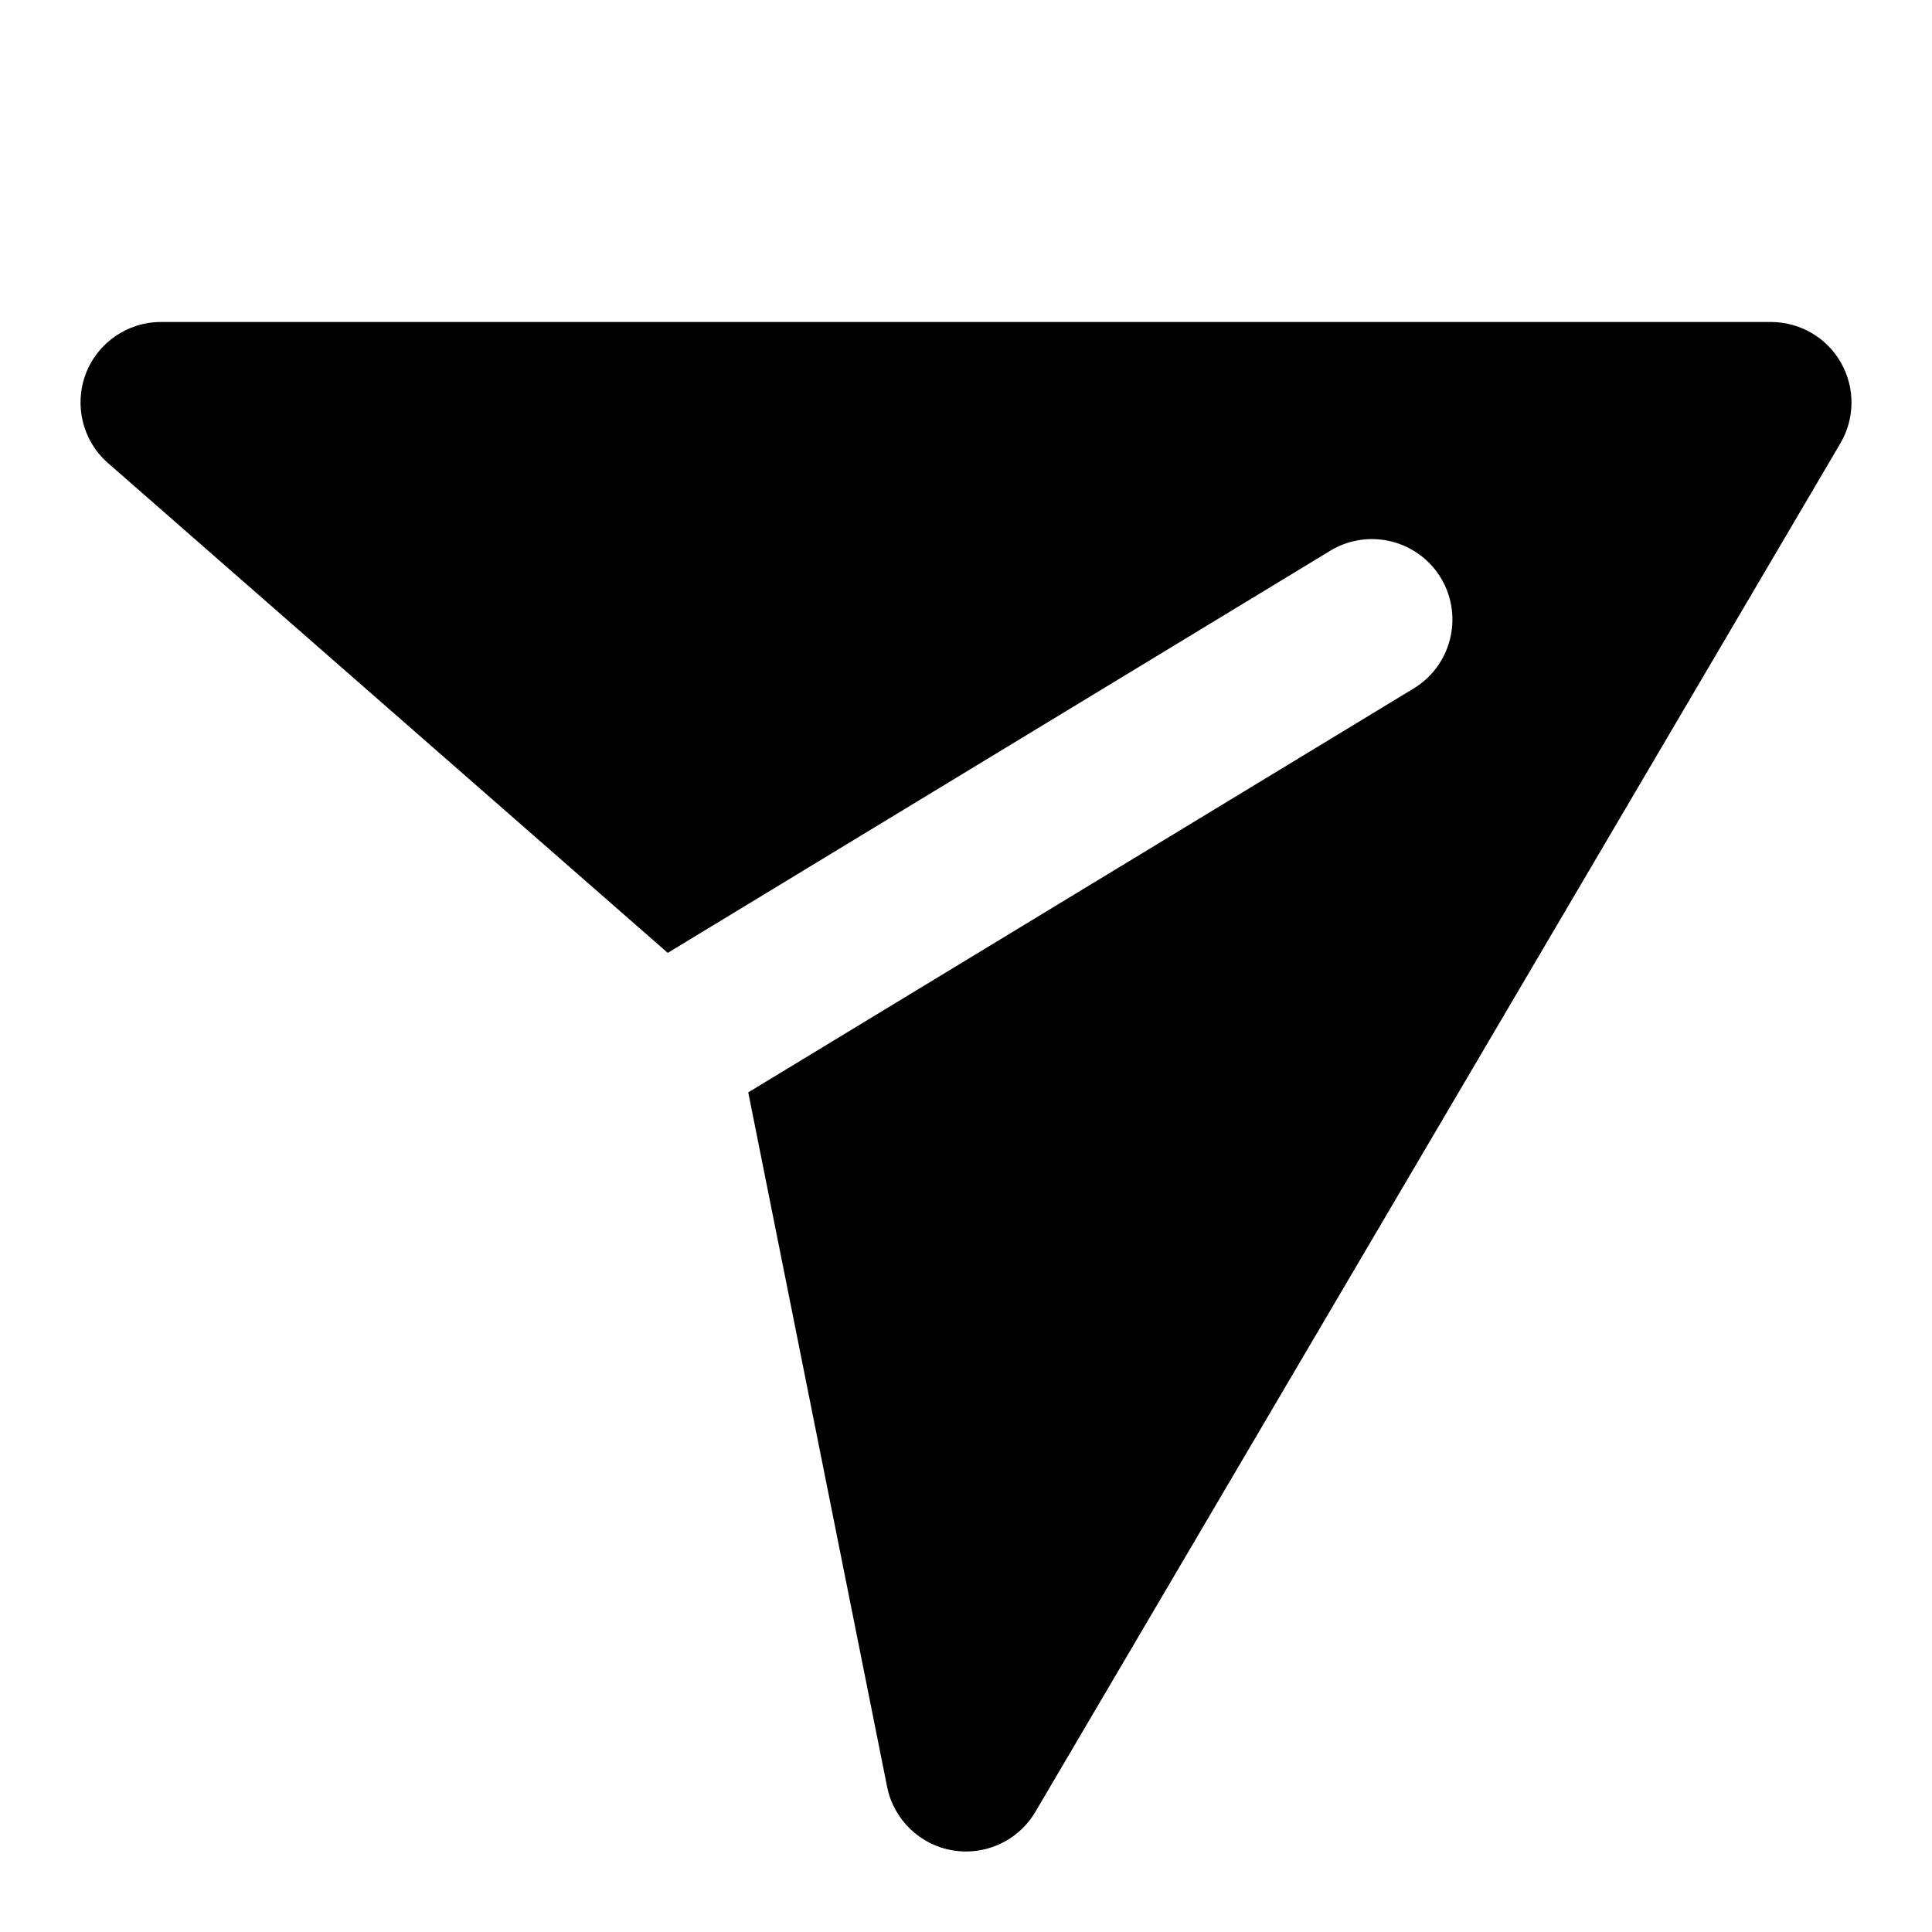 <svg width="24" height="24" viewBox="0 0 24 24" fill="none" xmlns="http://www.w3.org/2000/svg">
<path d="M22.868 4.503C22.69 4.192 22.358 4 22 4H2C1.583 4 1.21 4.258 1.064 4.648C0.918 5.038 1.028 5.478 1.341 5.752L8.295 11.837L16.539 6.833C17.016 6.555 17.629 6.716 17.907 7.193C18.184 7.67 18.023 8.282 17.547 8.561L9.295 13.57L11.02 22.196C11.101 22.602 11.425 22.917 11.834 22.986C11.89 22.995 11.945 23 12.001 23C12.351 23 12.681 22.815 12.862 22.507L22.862 5.507C23.044 5.198 23.046 4.815 22.868 4.504V4.503Z" fill="black"/>
</svg>
